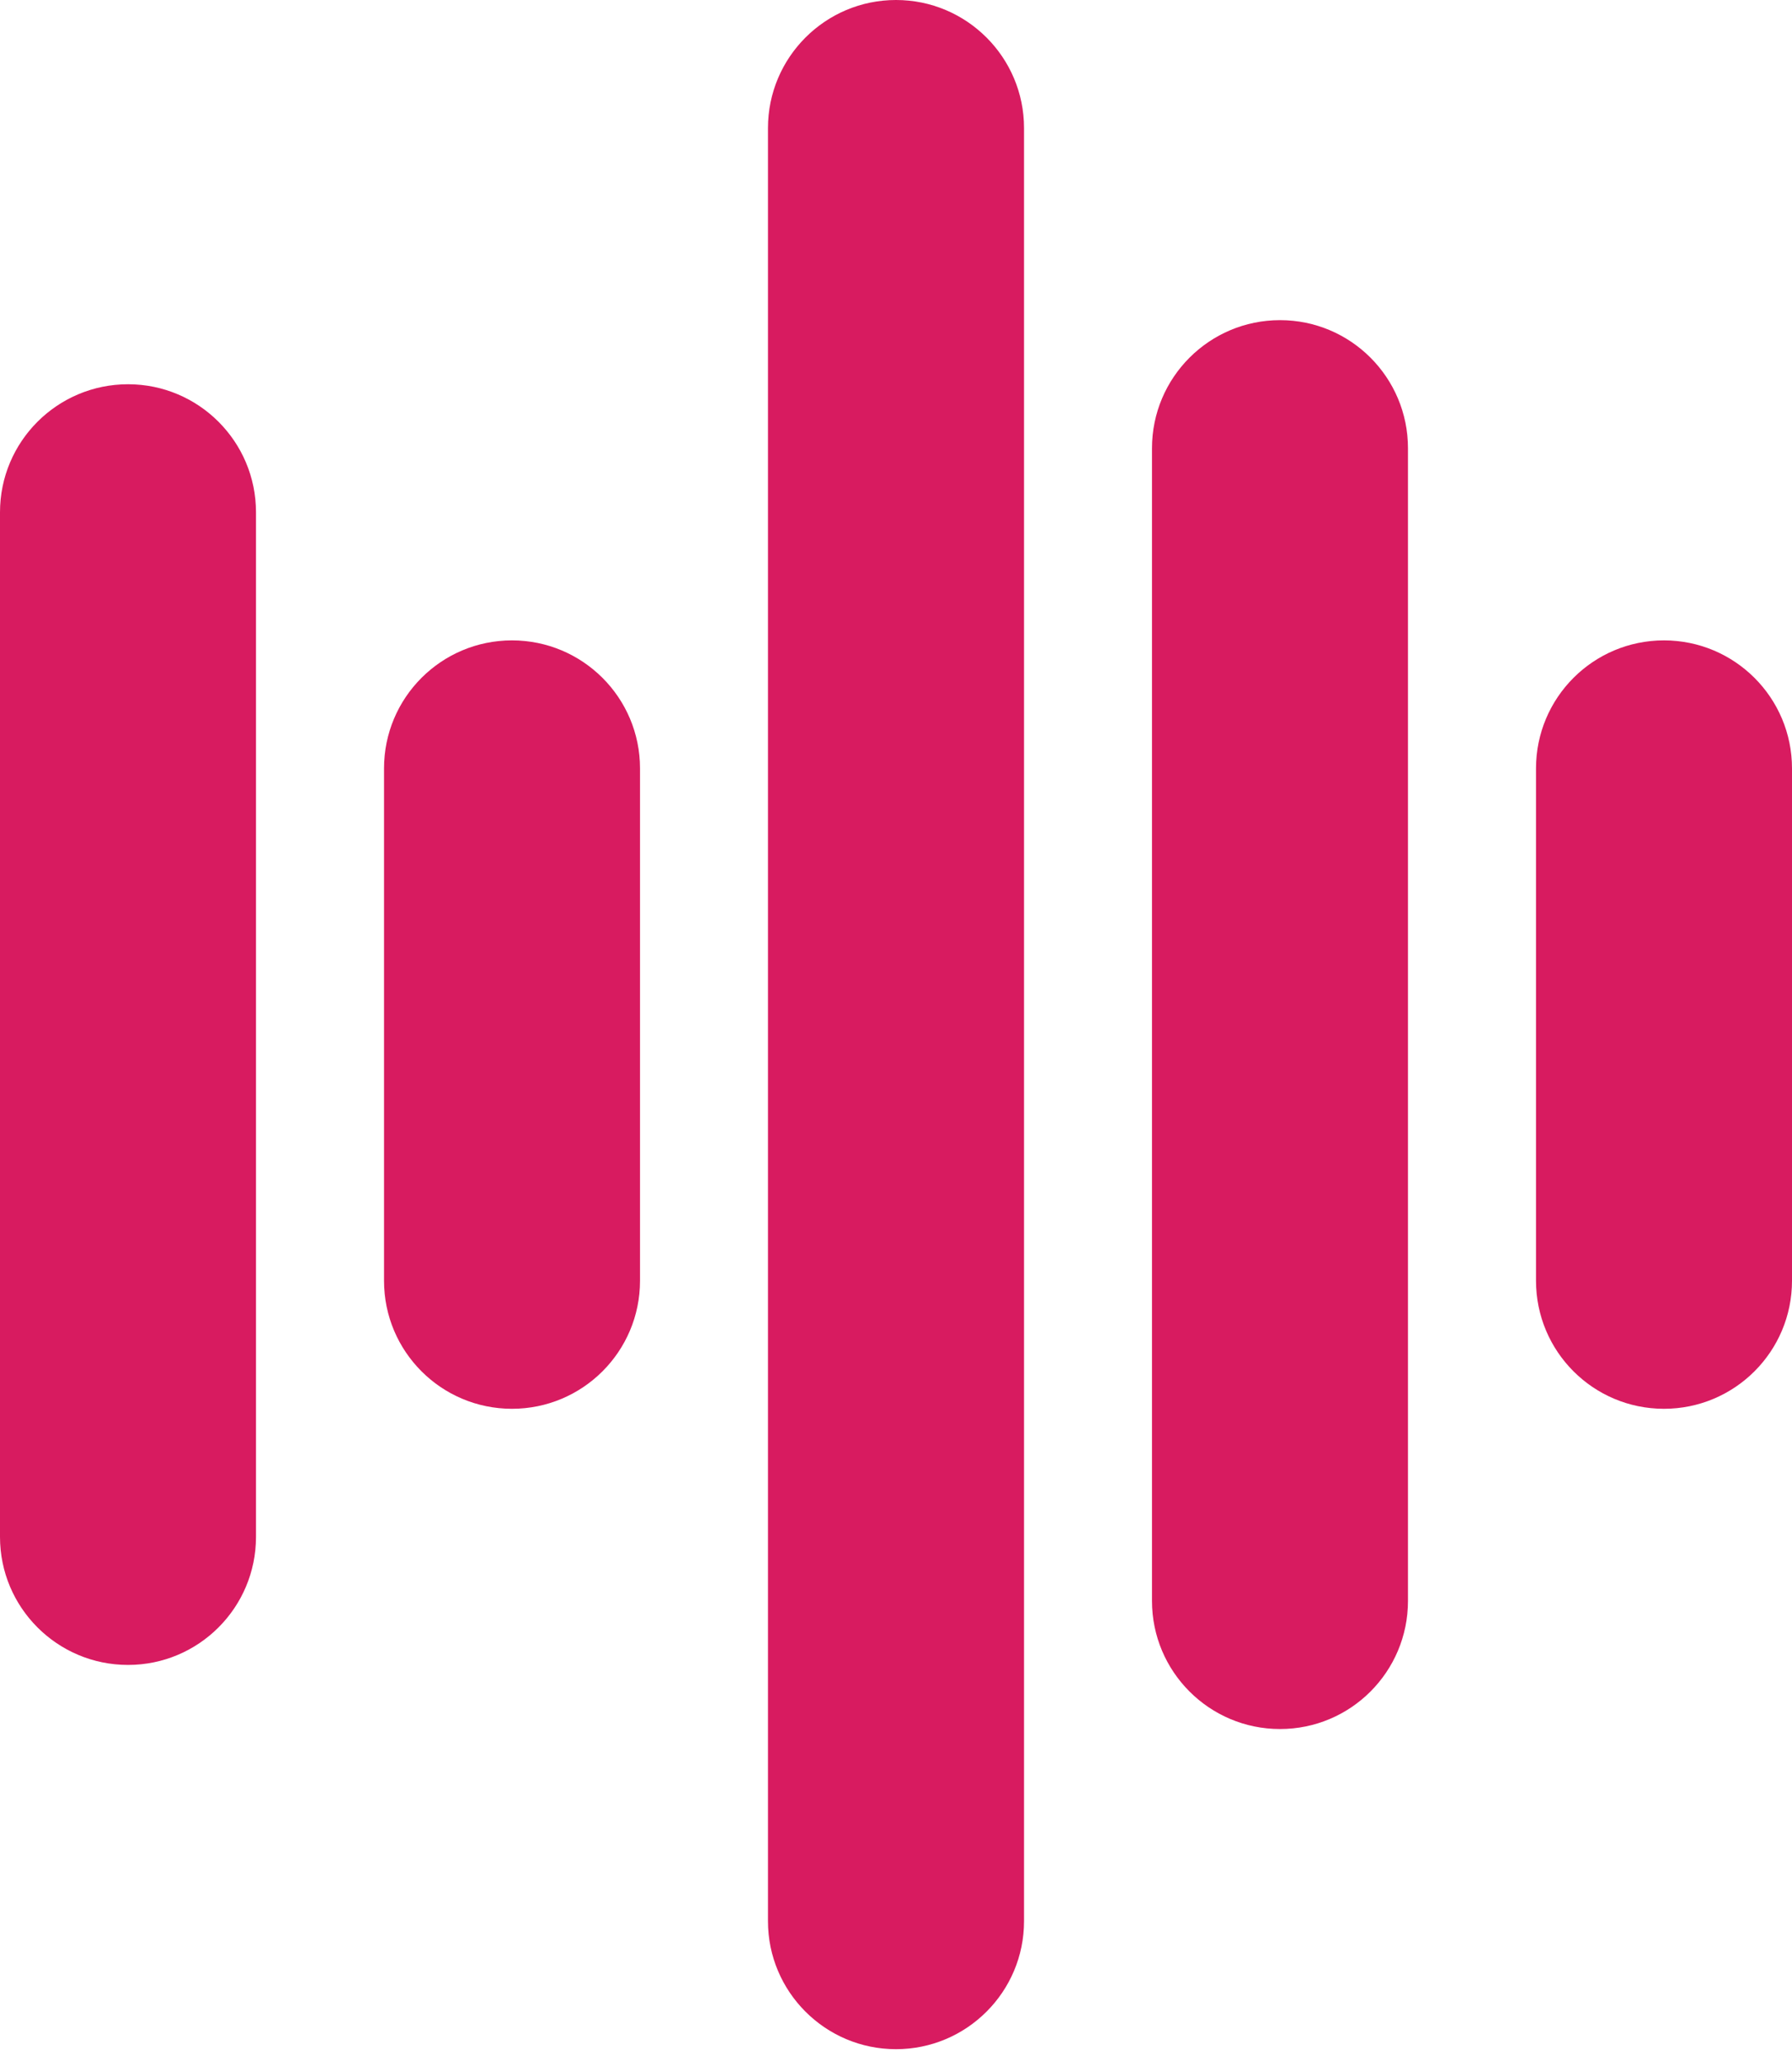 <?xml version="1.0" encoding="UTF-8" standalone="no"?><!DOCTYPE svg PUBLIC "-//W3C//DTD SVG 1.1//EN" "http://www.w3.org/Graphics/SVG/1.1/DTD/svg11.dtd"><svg width="100%" height="100%" viewBox="0 0 20 23" version="1.1" xmlns="http://www.w3.org/2000/svg" xmlns:xlink="http://www.w3.org/1999/xlink" xml:space="preserve" xmlns:serif="http://www.serif.com/" style="fill-rule:evenodd;clip-rule:evenodd;stroke-linejoin:round;stroke-miterlimit:1.414;"><path d="M1.429,4.286c-0.789,0 -1.429,0.639 -1.429,1.428l0,11.429c0,0.789 0.64,1.428 1.429,1.428c0.788,0 1.428,-0.639 1.428,-1.428l0,-11.429c0,-0.789 -0.64,-1.428 -1.428,-1.428Zm4.285,2.857c-0.789,0 -1.428,0.639 -1.428,1.428l0,5.715c0,0.789 0.639,1.428 1.428,1.428c0.789,0 1.429,-0.639 1.429,-1.428l0,-5.715c0,-0.789 -0.64,-1.428 -1.429,-1.428Zm4.286,-7.143c-0.789,0 -1.429,0.64 -1.429,1.429l0,20c0,0.788 0.64,1.428 1.429,1.428c0.789,0 1.429,-0.64 1.429,-1.428l0,-20c0,-0.789 -0.64,-1.429 -1.429,-1.429Zm4.286,3.571c-0.789,0 -1.429,0.64 -1.429,1.429l0,12.857c0,0.789 0.64,1.429 1.429,1.429c0.789,0 1.428,-0.64 1.428,-1.429l0,-12.857c0,-0.789 -0.639,-1.429 -1.428,-1.429Zm4.285,3.572c-0.789,0 -1.428,0.639 -1.428,1.428l0,5.715c0,0.789 0.639,1.428 1.428,1.428c0.789,0 1.429,-0.639 1.429,-1.428l0,-5.715c0,-0.789 -0.64,-1.428 -1.429,-1.428Z" style="fill:#d81b60;"/></svg>